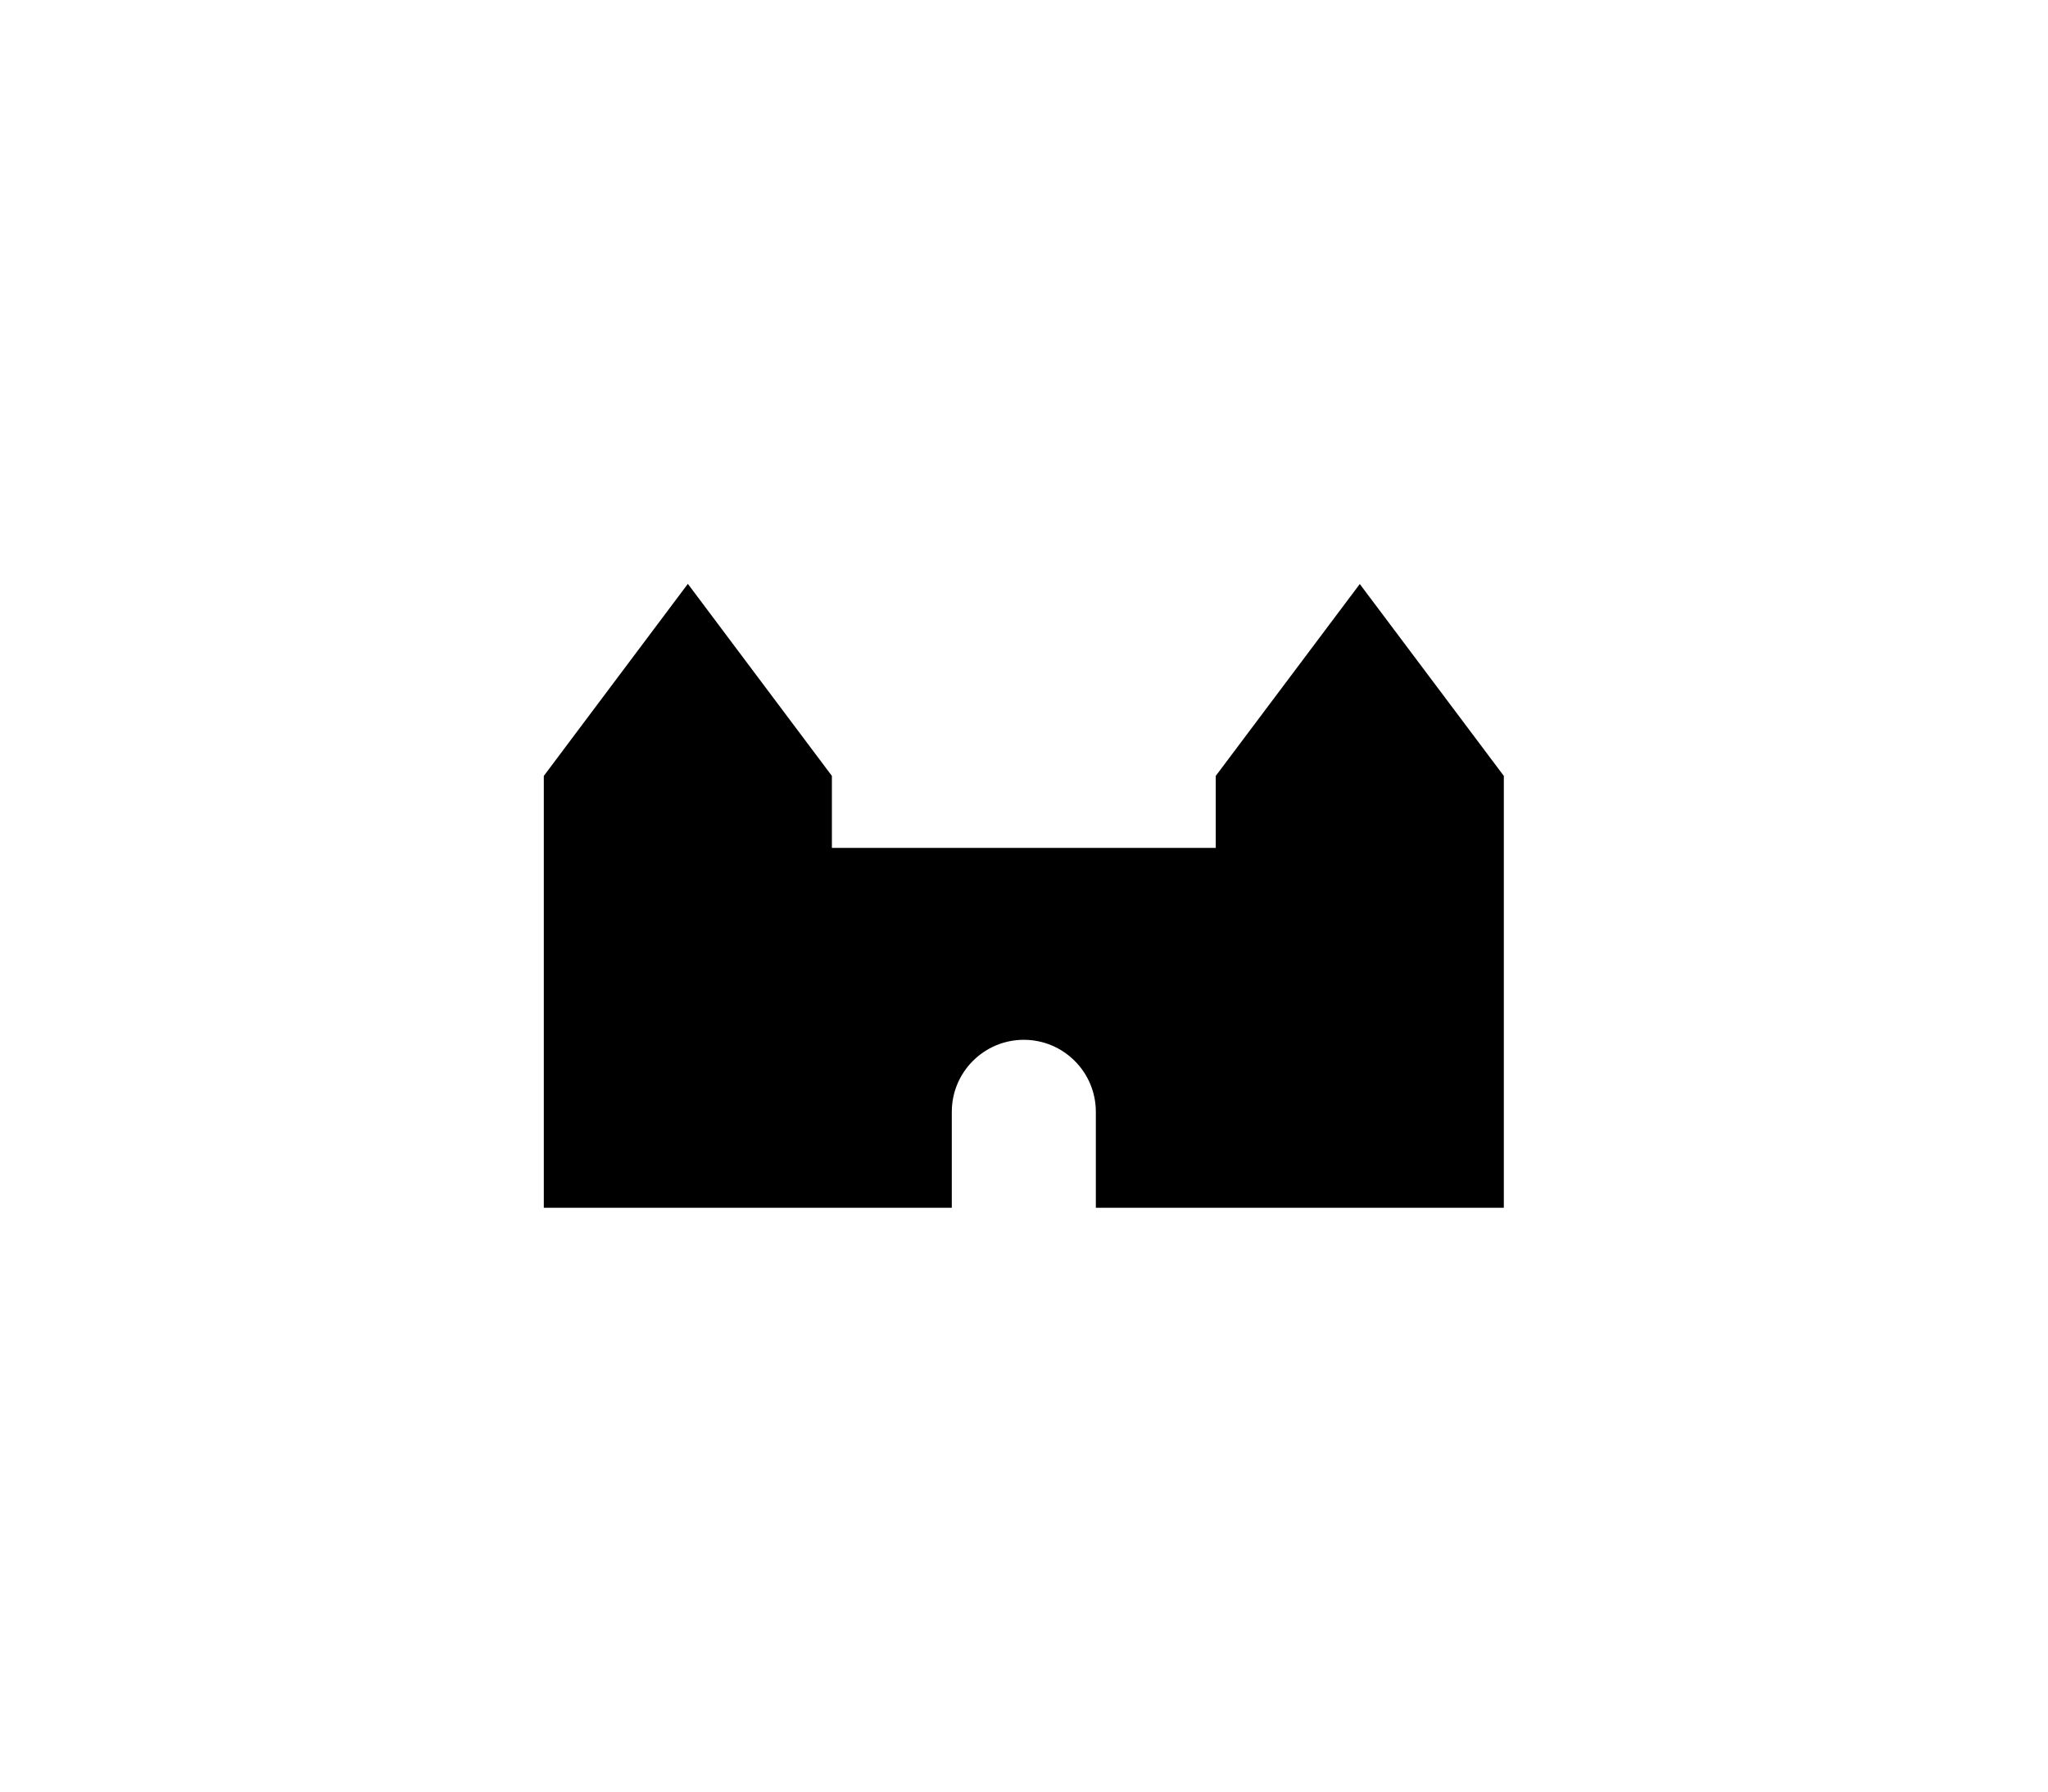 <?xml version="1.0" encoding="UTF-8" standalone="no"?>
<!-- Created with Inkscape (http://www.inkscape.org/) -->

<svg
   width="32"
   height="28"
   viewBox="0 0 8.467 7.408"
   version="1.1"
   id="svg1"
   sodipodi:docname="castle.svg"
   inkscape:version="1.3.2 (091e20e, 2023-11-25, custom)"
   xmlns:inkscape="http://www.inkscape.org/namespaces/inkscape"
   xmlns:sodipodi="http://sodipodi.sourceforge.net/DTD/sodipodi-0.dtd"
   xmlns="http://www.w3.org/2000/svg"
   xmlns:svg="http://www.w3.org/2000/svg">
  <sodipodi:namedview
     id="namedview1"
     pagecolor="#505050"
     bordercolor="#eeeeee"
     borderopacity="1"
     inkscape:showpageshadow="0"
     inkscape:pageopacity="0"
     inkscape:pagecheckerboard="0"
     inkscape:deskcolor="#505050"
     inkscape:zoom="28.031252"
     inkscape:cx="15.999999"
     inkscape:cy="14.002229"
     inkscape:window-width="1920"
     inkscape:window-height="1009"
     inkscape:window-x="-8"
     inkscape:window-y="-8"
     inkscape:window-maximized="1"
     inkscape:current-layer="svg1" />
  <defs
     id="defs1" />
  <g
     id="layer1"
     style="display:inline"
     transform="matrix(0.75,0,0,0.75,1.058,0.926)">
    <path
       id="rect80"
       style="display:inline;fill:#000000;fill-opacity:1;stroke:none;stroke-width:0.325;stroke-dasharray:none;stroke-opacity:1"
       d="m 1.587,3.043 v 2.381 H 3.836 V 4.895 c 0,-0.219 0.178,-0.397 0.397,-0.397 0.219,0 0.397,0.178 0.397,0.397 v 0.529 h 2.249 v -2.381 l -0.794,-1.058 -0.794,1.058 v 0.397 H 3.175 V 3.043 L 2.381,1.984 Z" />
  </g>
</svg>
